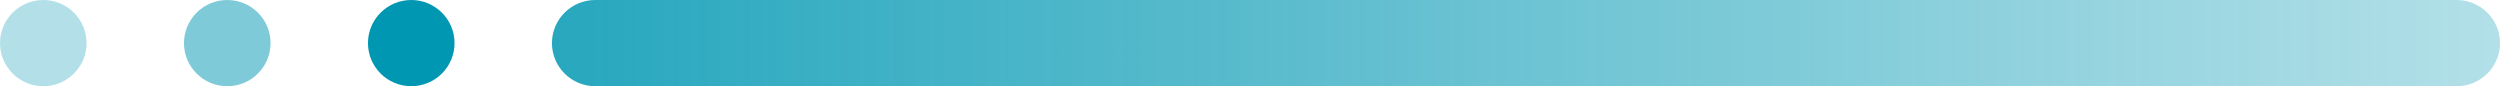 <svg width="3828" height="132" viewBox="0 0 3828 132" fill="none" xmlns="http://www.w3.org/2000/svg">
<path d="M845.142 66C845.142 29.549 874.819 0 911.428 0H3761.71C3798.32 0 3828 29.549 3828 66C3828 102.451 3798.32 132 3761.71 132H911.428C874.819 132 845.142 102.451 845.142 66Z" fill="url(#paint0_linear_577_1200)"/>
<path d="M696.002 66C696.002 102.451 666.325 132 629.716 132C593.108 132 563.431 102.451 563.431 66C563.431 29.549 593.108 0 629.716 0C666.325 0 696.002 29.549 696.002 66Z" fill="#0097B2"/>
<path d="M414.29 66C414.29 102.451 384.613 132 348.005 132C311.396 132 281.719 102.451 281.719 66C281.719 29.549 311.396 0 348.005 0C384.613 0 414.29 29.549 414.29 66Z" fill="#0097B2" fill-opacity="0.5"/>
<path d="M132.571 66C132.571 102.451 102.894 132 66.286 132C29.677 132 0 102.451 0 66C0 29.549 29.677 0 66.286 0C102.894 0 132.571 29.549 132.571 66Z" fill="#0097B2" fill-opacity="0.3"/>
<defs>
<linearGradient id="paint0_linear_577_1200" x1="0" y1="66" x2="3828" y2="66" gradientUnits="userSpaceOnUse">
<stop stop-color="#0097B2"/>
<stop offset="1" stop-color="#0097B2" stop-opacity="0.3"/>
</linearGradient>
</defs>
</svg>
